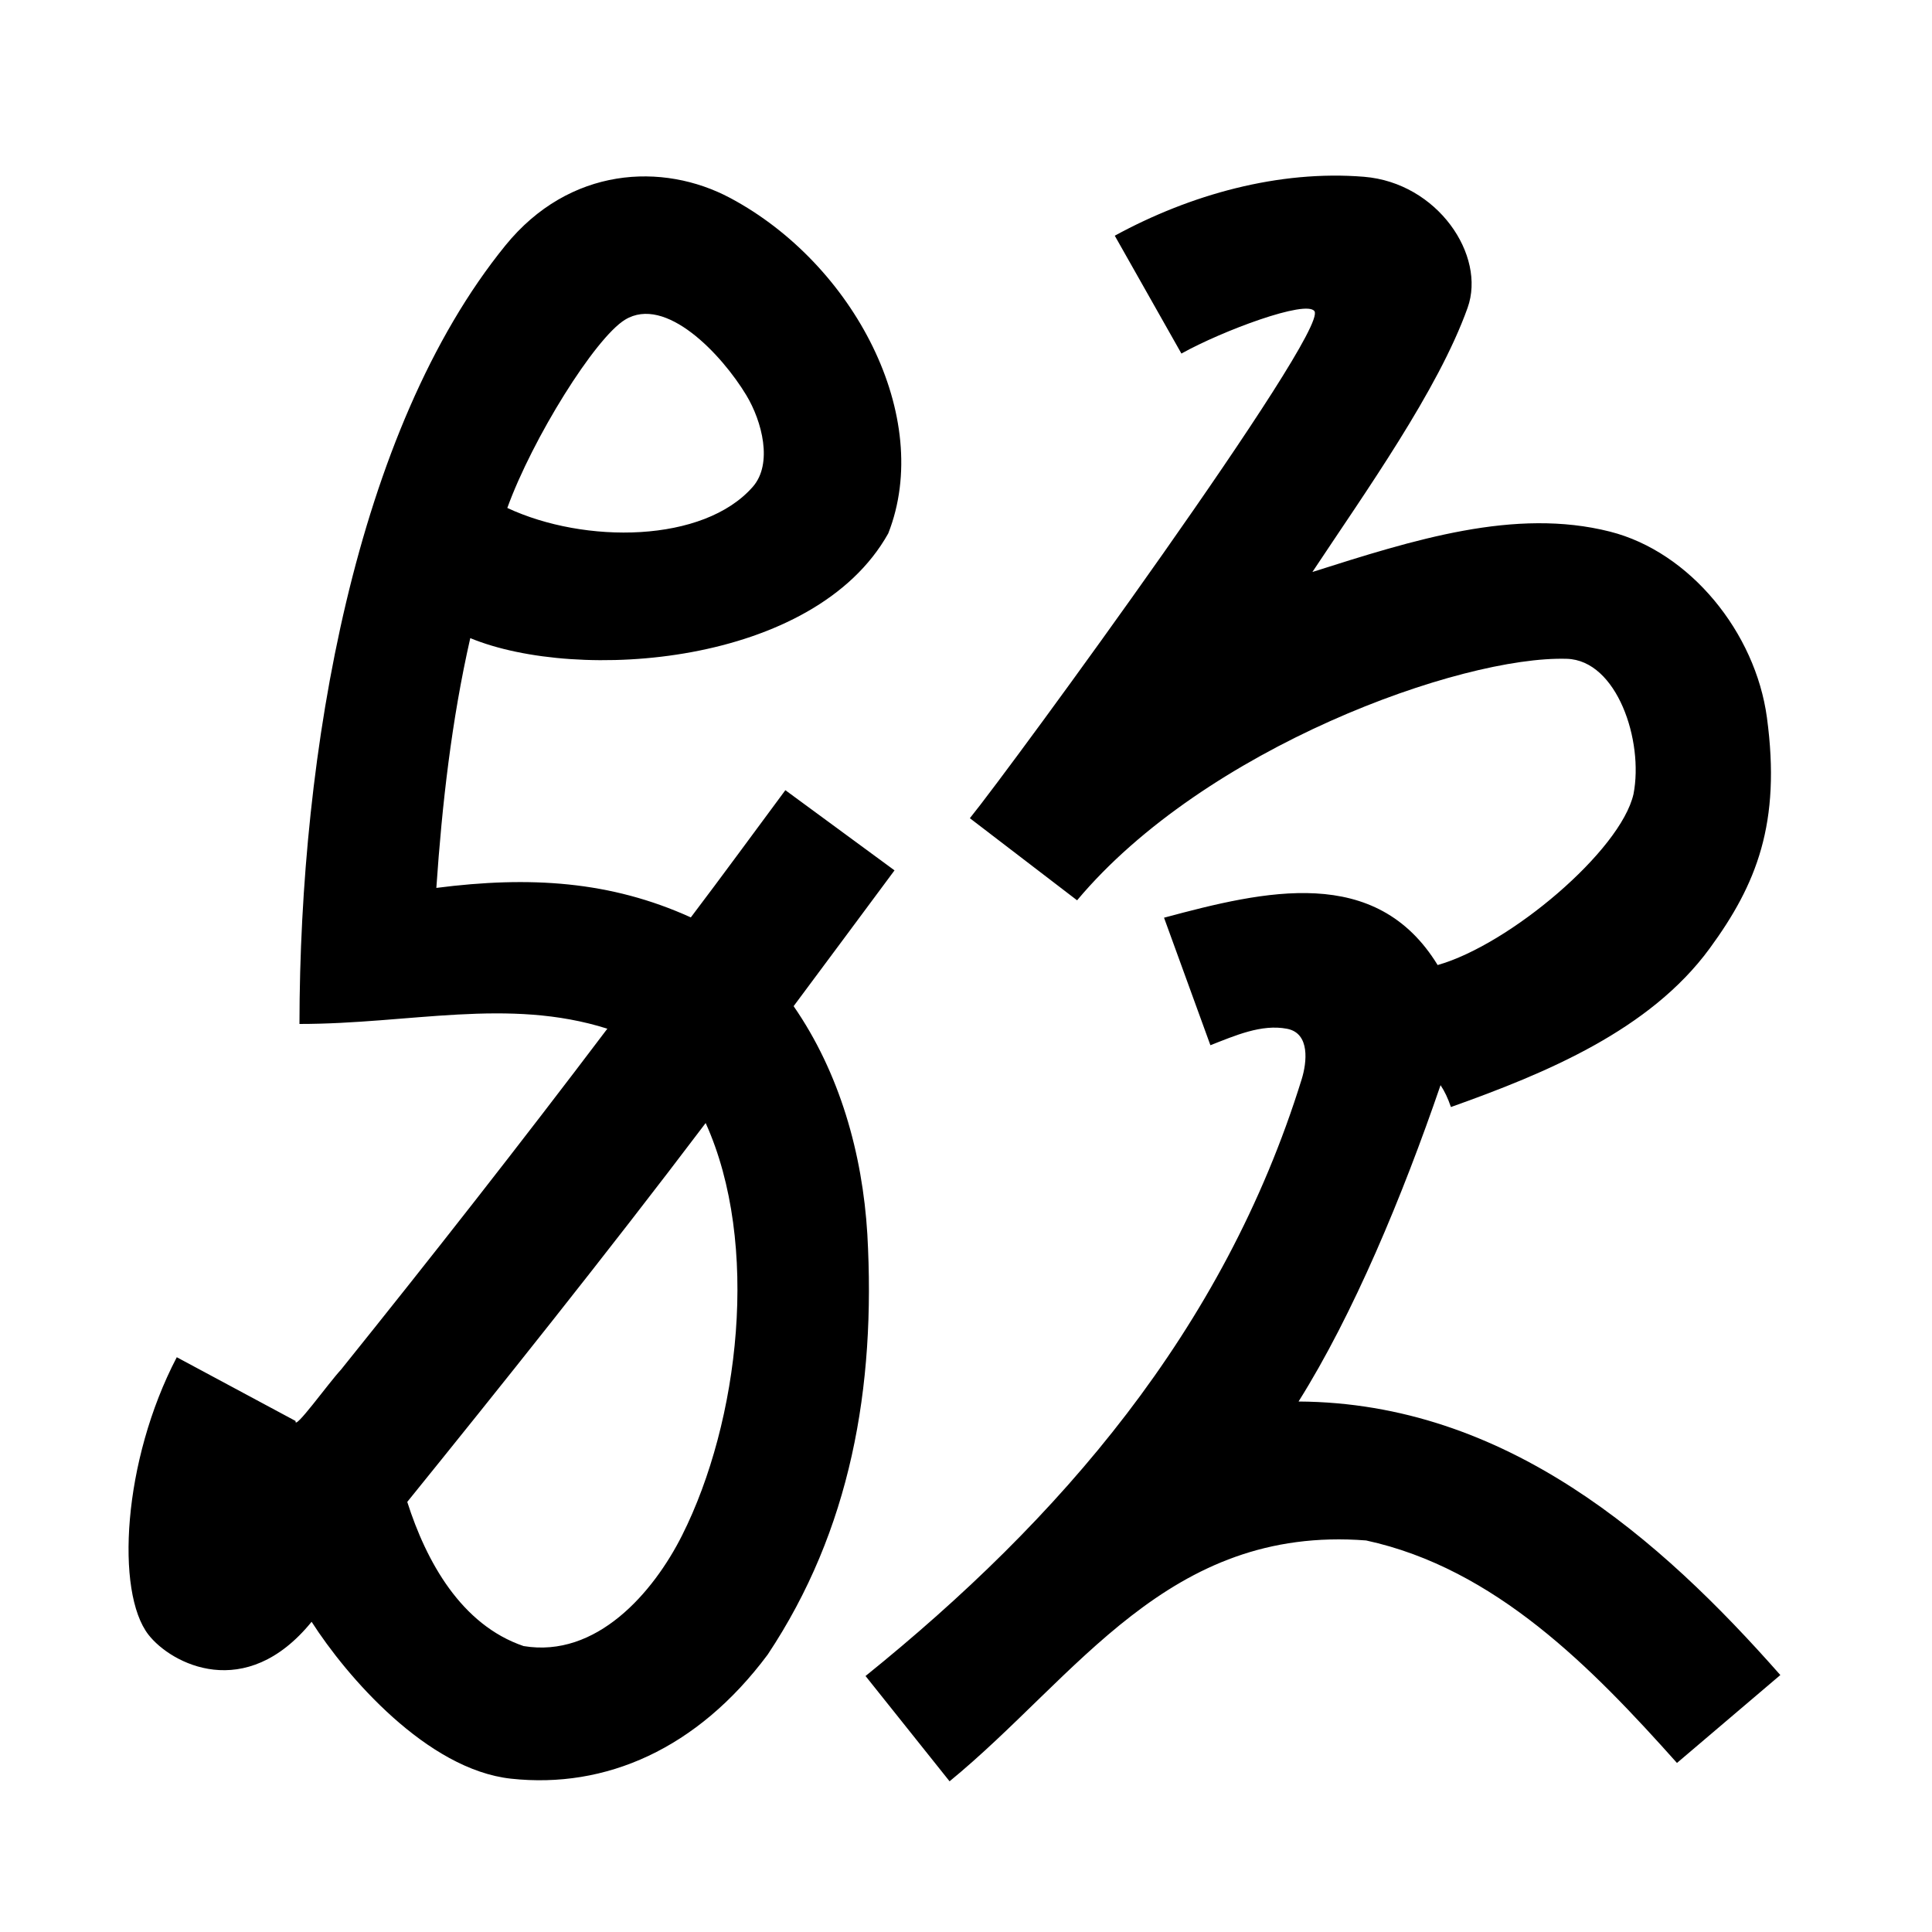 <?xml version="1.0" encoding="UTF-8" standalone="no"?>
<svg
   xmlns:dc="http://purl.org/dc/elements/1.1/"
   xmlns:cc="http://creativecommons.org/ns#"
   xmlns:rdf="http://www.w3.org/1999/02/22-rdf-syntax-ns#"
   xmlns:svg="http://www.w3.org/2000/svg"
   xmlns="http://www.w3.org/2000/svg"
   xmlns:sodipodi="http://sodipodi.sourceforge.net/DTD/sodipodi-0.dtd"
   xmlns:inkscape="http://www.inkscape.org/namespaces/inkscape"
   inkscape:version="1.0 (4035a4fb49, 2020-05-01)"
   sodipodi:docname="u1b01d.svg"
   id="svg6"
   height="200"
   width="200"
   viewBox="0 0 200 200"
   version="1.1">
  <defs
     id="defs10" />
  <sodipodi:namedview
     inkscape:current-layer="svg6"
     inkscape:window-maximized="1"
     inkscape:window-y="28"
     inkscape:window-x="0"
     inkscape:cy="153.77775"
     inkscape:cx="146.79229"
     inkscape:zoom="1.9905056"
     showgrid="false"
     id="namedview8"
     inkscape:window-height="846"
     inkscape:window-width="1440"
     inkscape:pageshadow="2"
     inkscape:pageopacity="0"
     guidetolerance="10"
     gridtolerance="10"
     objecttolerance="10"
     borderopacity="1"
     bordercolor="#666666"
     pagecolor="#ffffff" />
  <g
     id="g4"
     fill="black">
    <path
       sodipodi:nodetypes="scccccccccacscccccsssscssaccccccccssccccscccccsccsccscsas"
       d="M 75.6,20.5 C 88.397,27.33 96.689,43.167 91.952,55.219 84.283,68.922 59.824,70.656 48.682,66.058 46.752,74.548 45.765,83.234 45.17,91.916 54.849,90.673 63.195,91.195 71.514,94.969 74.817,90.61 78.041,86.192 81.3,81.8 l 11.3,8.3 c -3.481,4.687 -6.955,9.378 -10.445,14.058 4.767,6.887 7.129,15.269 7.632,23.604 0.892,15.943 -1.757,30.659 -10.321,43.528 -7.289,9.781 -16.788,13.9 -26.566,12.838 -8.704,-0.946 -17.021,-10.588 -20.643,-16.242 -6.838,8.411 -14.548,4.355 -16.892,1.334 C 11.956,164.826 12.682,151.254 18.3,140.5 l 12.3,6.6 c -0.185,1.095 3.384,-3.898 4.702,-5.316 9.353,-11.635 18.57,-23.383 27.571,-35.293 C 52.601,103.237 42.46,106 31,106 31.031,77.829 36.769,44.548 52.322,25.406 58.944,17.256 68.604,16.766 75.6,20.5 Z m 65.6,-2.2 c 7.616,0.621 12.664,8.131 10.727,13.558 -3.048,8.54 -10.637,19.152 -16.068,27.354 10.484,-3.329 20.96,-6.675 30.809,-4.178 8.291,2.102 15.053,10.434 16.244,19.248 1.479,10.941 -1.078,17.275 -5.926,23.897 C 170.8,106.63 160.092,111.077 150.2,114.6 c -0.333,-0.956 -0.641,-1.609 -1.075,-2.264 -3.928,11.458 -9.025,23.719 -14.7,32.748 21.468,0.127 37.409,14.172 49.875,28.316 -3.567,3.033 -7.133,6.067 -10.7,9.1 -8.79,-9.844 -18.82,-20.142 -32.184,-23.033 C 120.871,157.884 111.539,173.543 98.3,184.4 c -2.9,-3.633 -5.8,-7.267 -8.7,-10.9 20.03,-16.158 37.062,-35.686 45.15,-61.779 0.536,-1.73 0.893,-4.754 -1.507,-5.221 -2.658,-0.517 -5.408,0.716 -7.943,1.7 L 120.5,95 c 10.478,-2.817 21.94,-5.526 28.325,4.901 C 156.288,97.783 167.769,88.068 169.1,82.2 c 1.069,-5.502 -1.7,-13.844 -6.9,-14 -10.95,-0.329 -37.449,9.182 -50.7,25 L 100.4,84.7 C 104.687,79.425 137.566,34.414 136.073,32.216 135.24,31.001 126.545,34.231 122.3,36.6 l -6.9,-12.2 c 7.812,-4.265 16.992,-6.818 25.8,-6.1 z M 42.159,155.476 c 1.967,6.16 5.568,12.718 12.041,14.924 7.533,1.261 13.418,-5.505 16.414,-11.469 5.916,-11.778 8.093,-30.161 2.436,-42.675 -10.292,13.611 -21.587,27.719 -30.891,39.221 z M 64.7,33.1 c -3.112,1.907 -9.576,12.288 -12.183,19.482 8.014,3.746 20.318,3.642 25.418,-2.195 2.084,-2.385 0.959,-6.764 -0.677,-9.476 C 74.712,36.69 68.903,30.524 64.7,33.1 Z"
       id="path2" />
  </g>
</svg>
